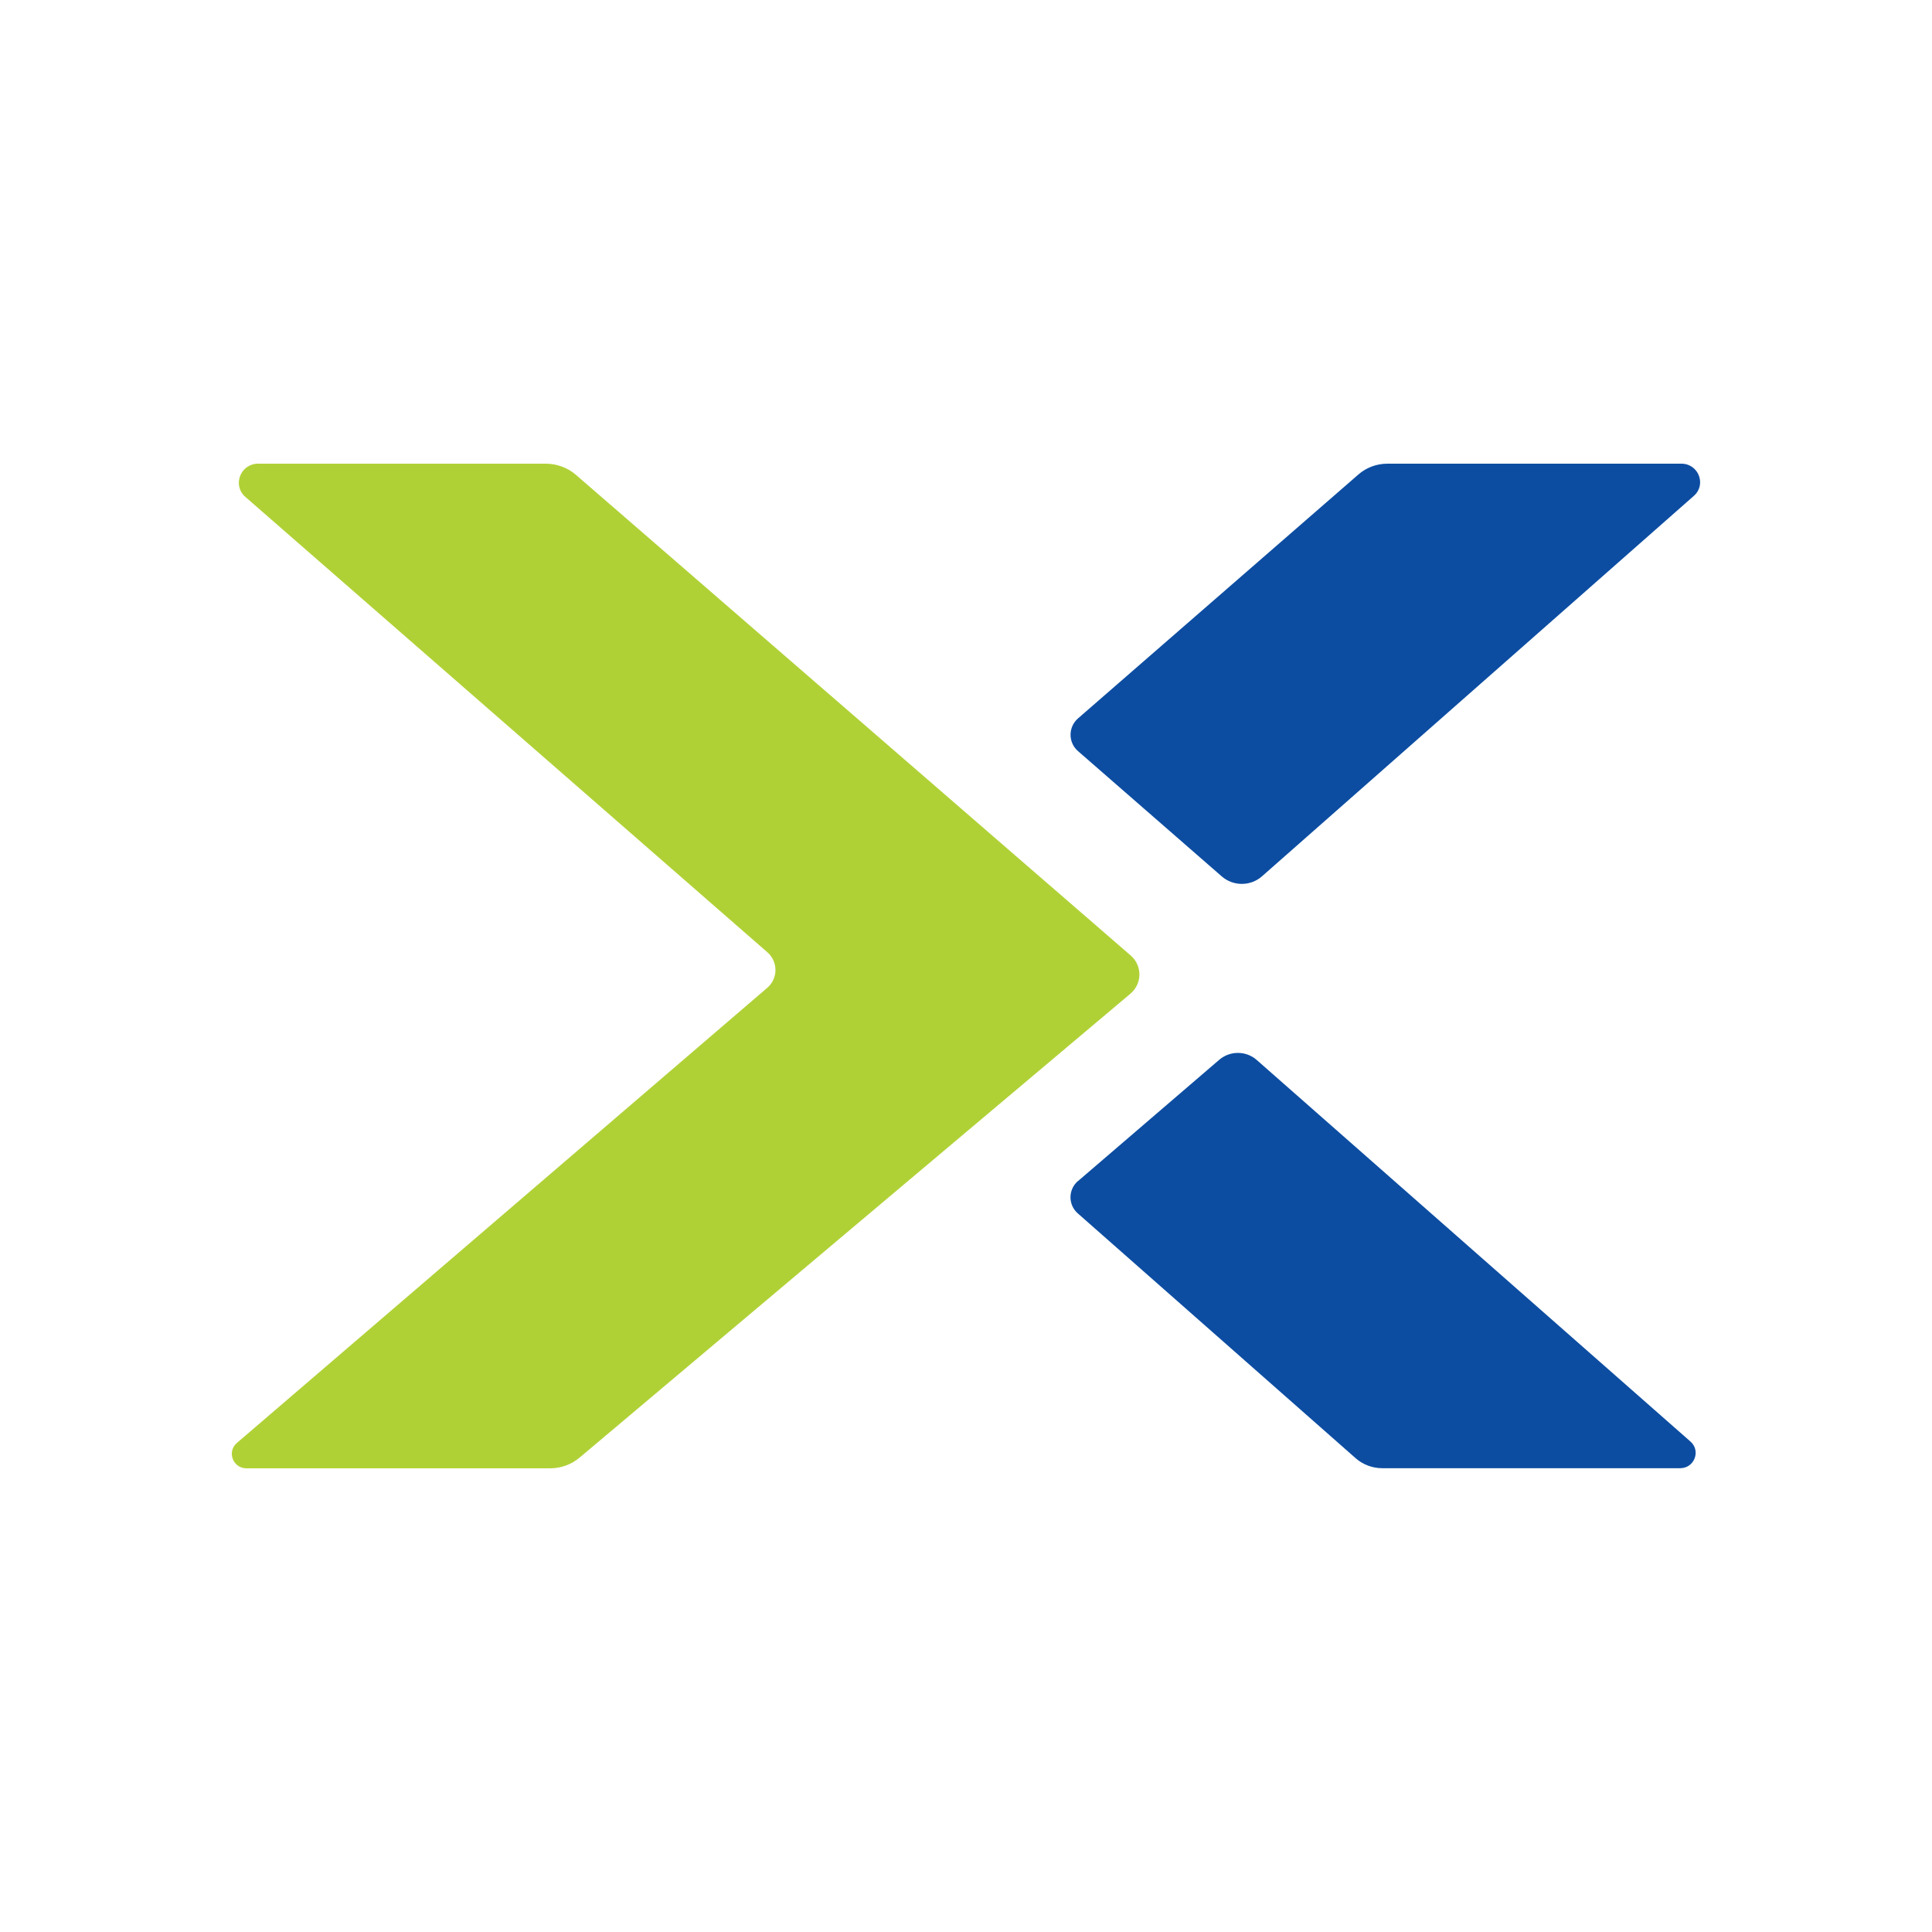 <svg width="50" height="50" viewBox="0 0 50 50" fill="none" xmlns="http://www.w3.org/2000/svg">
<path d="M6.681 12H14.124C14.412 12 14.693 12.104 14.909 12.292L29.262 24.728C29.566 24.991 29.563 25.457 29.254 25.718L15.002 37.721C14.788 37.901 14.518 38 14.235 38H6.379C6.028 38 5.866 37.57 6.131 37.343L19.857 25.564C20.139 25.322 20.139 24.889 19.859 24.644L6.35 12.86C6.007 12.56 6.221 12 6.681 12Z" fill="#B0D136"/>
<path d="M27.9 18.591L35.156 12.279C35.362 12.099 35.629 12 35.907 12H43.514C43.958 12 44.169 12.542 43.836 12.834L32.66 22.679C32.364 22.94 31.917 22.94 31.62 22.682L27.9 19.44C27.641 19.216 27.641 18.817 27.9 18.591Z" fill="#0C4DA2"/>
<path d="M27.9 30.565L31.554 27.427C31.832 27.188 32.25 27.19 32.525 27.433L43.749 37.307C44.024 37.549 43.849 37.997 43.482 37.997H35.774C35.518 37.997 35.269 37.904 35.079 37.734L27.895 31.404C27.638 31.18 27.641 30.784 27.9 30.562V30.565Z" fill="#0C4DA2"/>
</svg>
